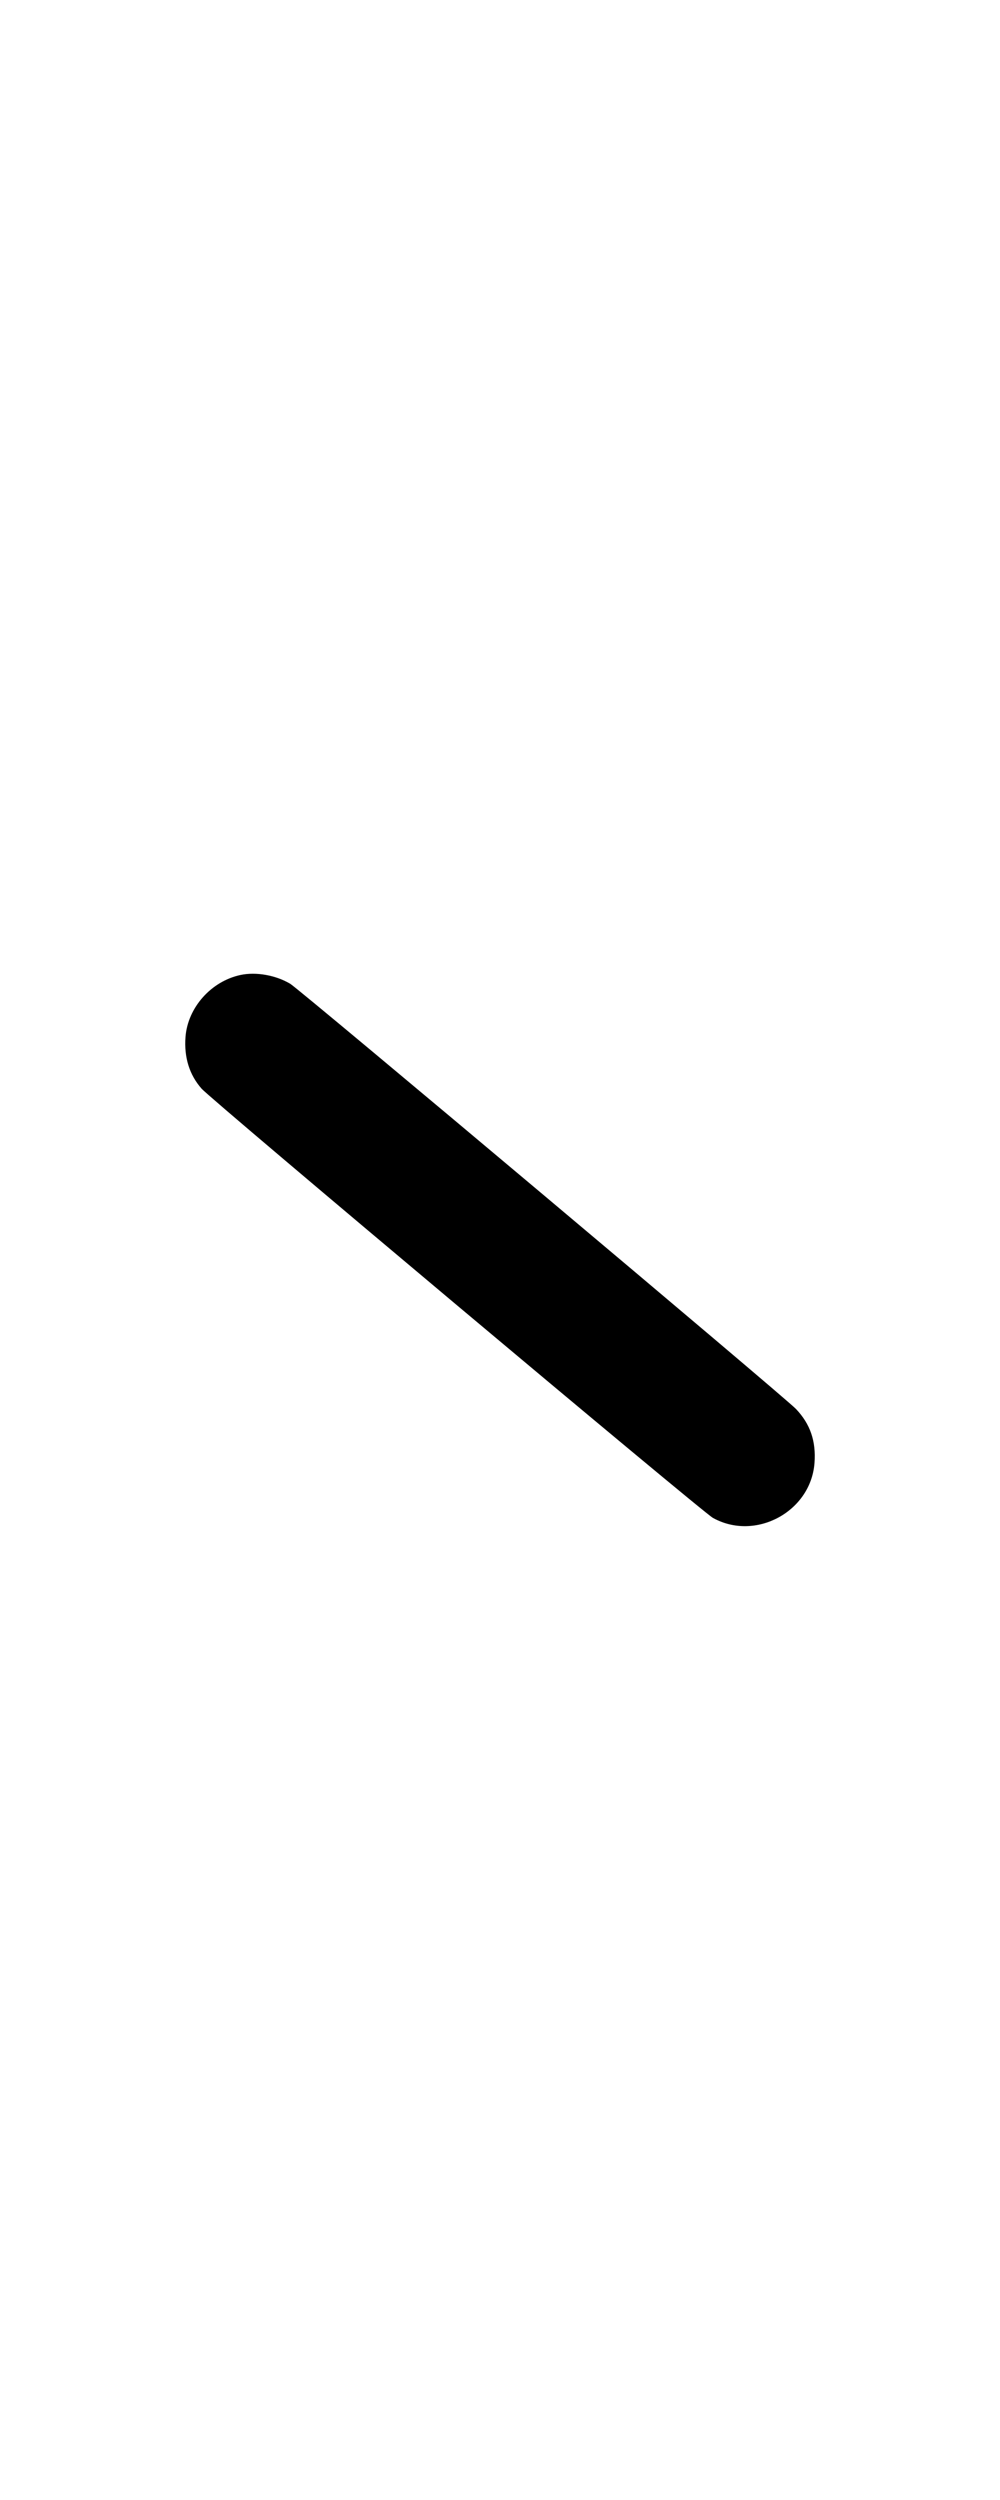 <svg width="400" height="1000" viewBox="0 0 400 1000" version="1.1" id="svg5" sodipodi:docname="0.svg" inkscape:version="1.2.1 (9c6d41e410, 2022-07-14)" xmlns:inkscape="http://www.inkscape.org/namespaces/inkscape" xmlns:sodipodi="http://sodipodi.sourceforge.net/DTD/sodipodi-0.dtd" xmlns="http://www.w3.org/2000/svg" xmlns:svg="http://www.w3.org/2000/svg"><path d="M96.217 389.988 C 84.470 392.486,75.090 403.042,74.204 414.762 C 73.584 422.958,75.751 429.929,80.644 435.478 C 84.658 440.030,280.906 604.772,285.124 607.130 C 302.140 616.644,324.324 604.703,325.796 585.238 C 326.460 576.468,324.114 569.616,318.381 563.580 C 313.979 558.944,119.898 395.775,116.106 393.522 C 110.285 390.063,102.429 388.667,96.217 389.988 " stroke="none" fill-rule="evenodd" fill="black"></path></svg>